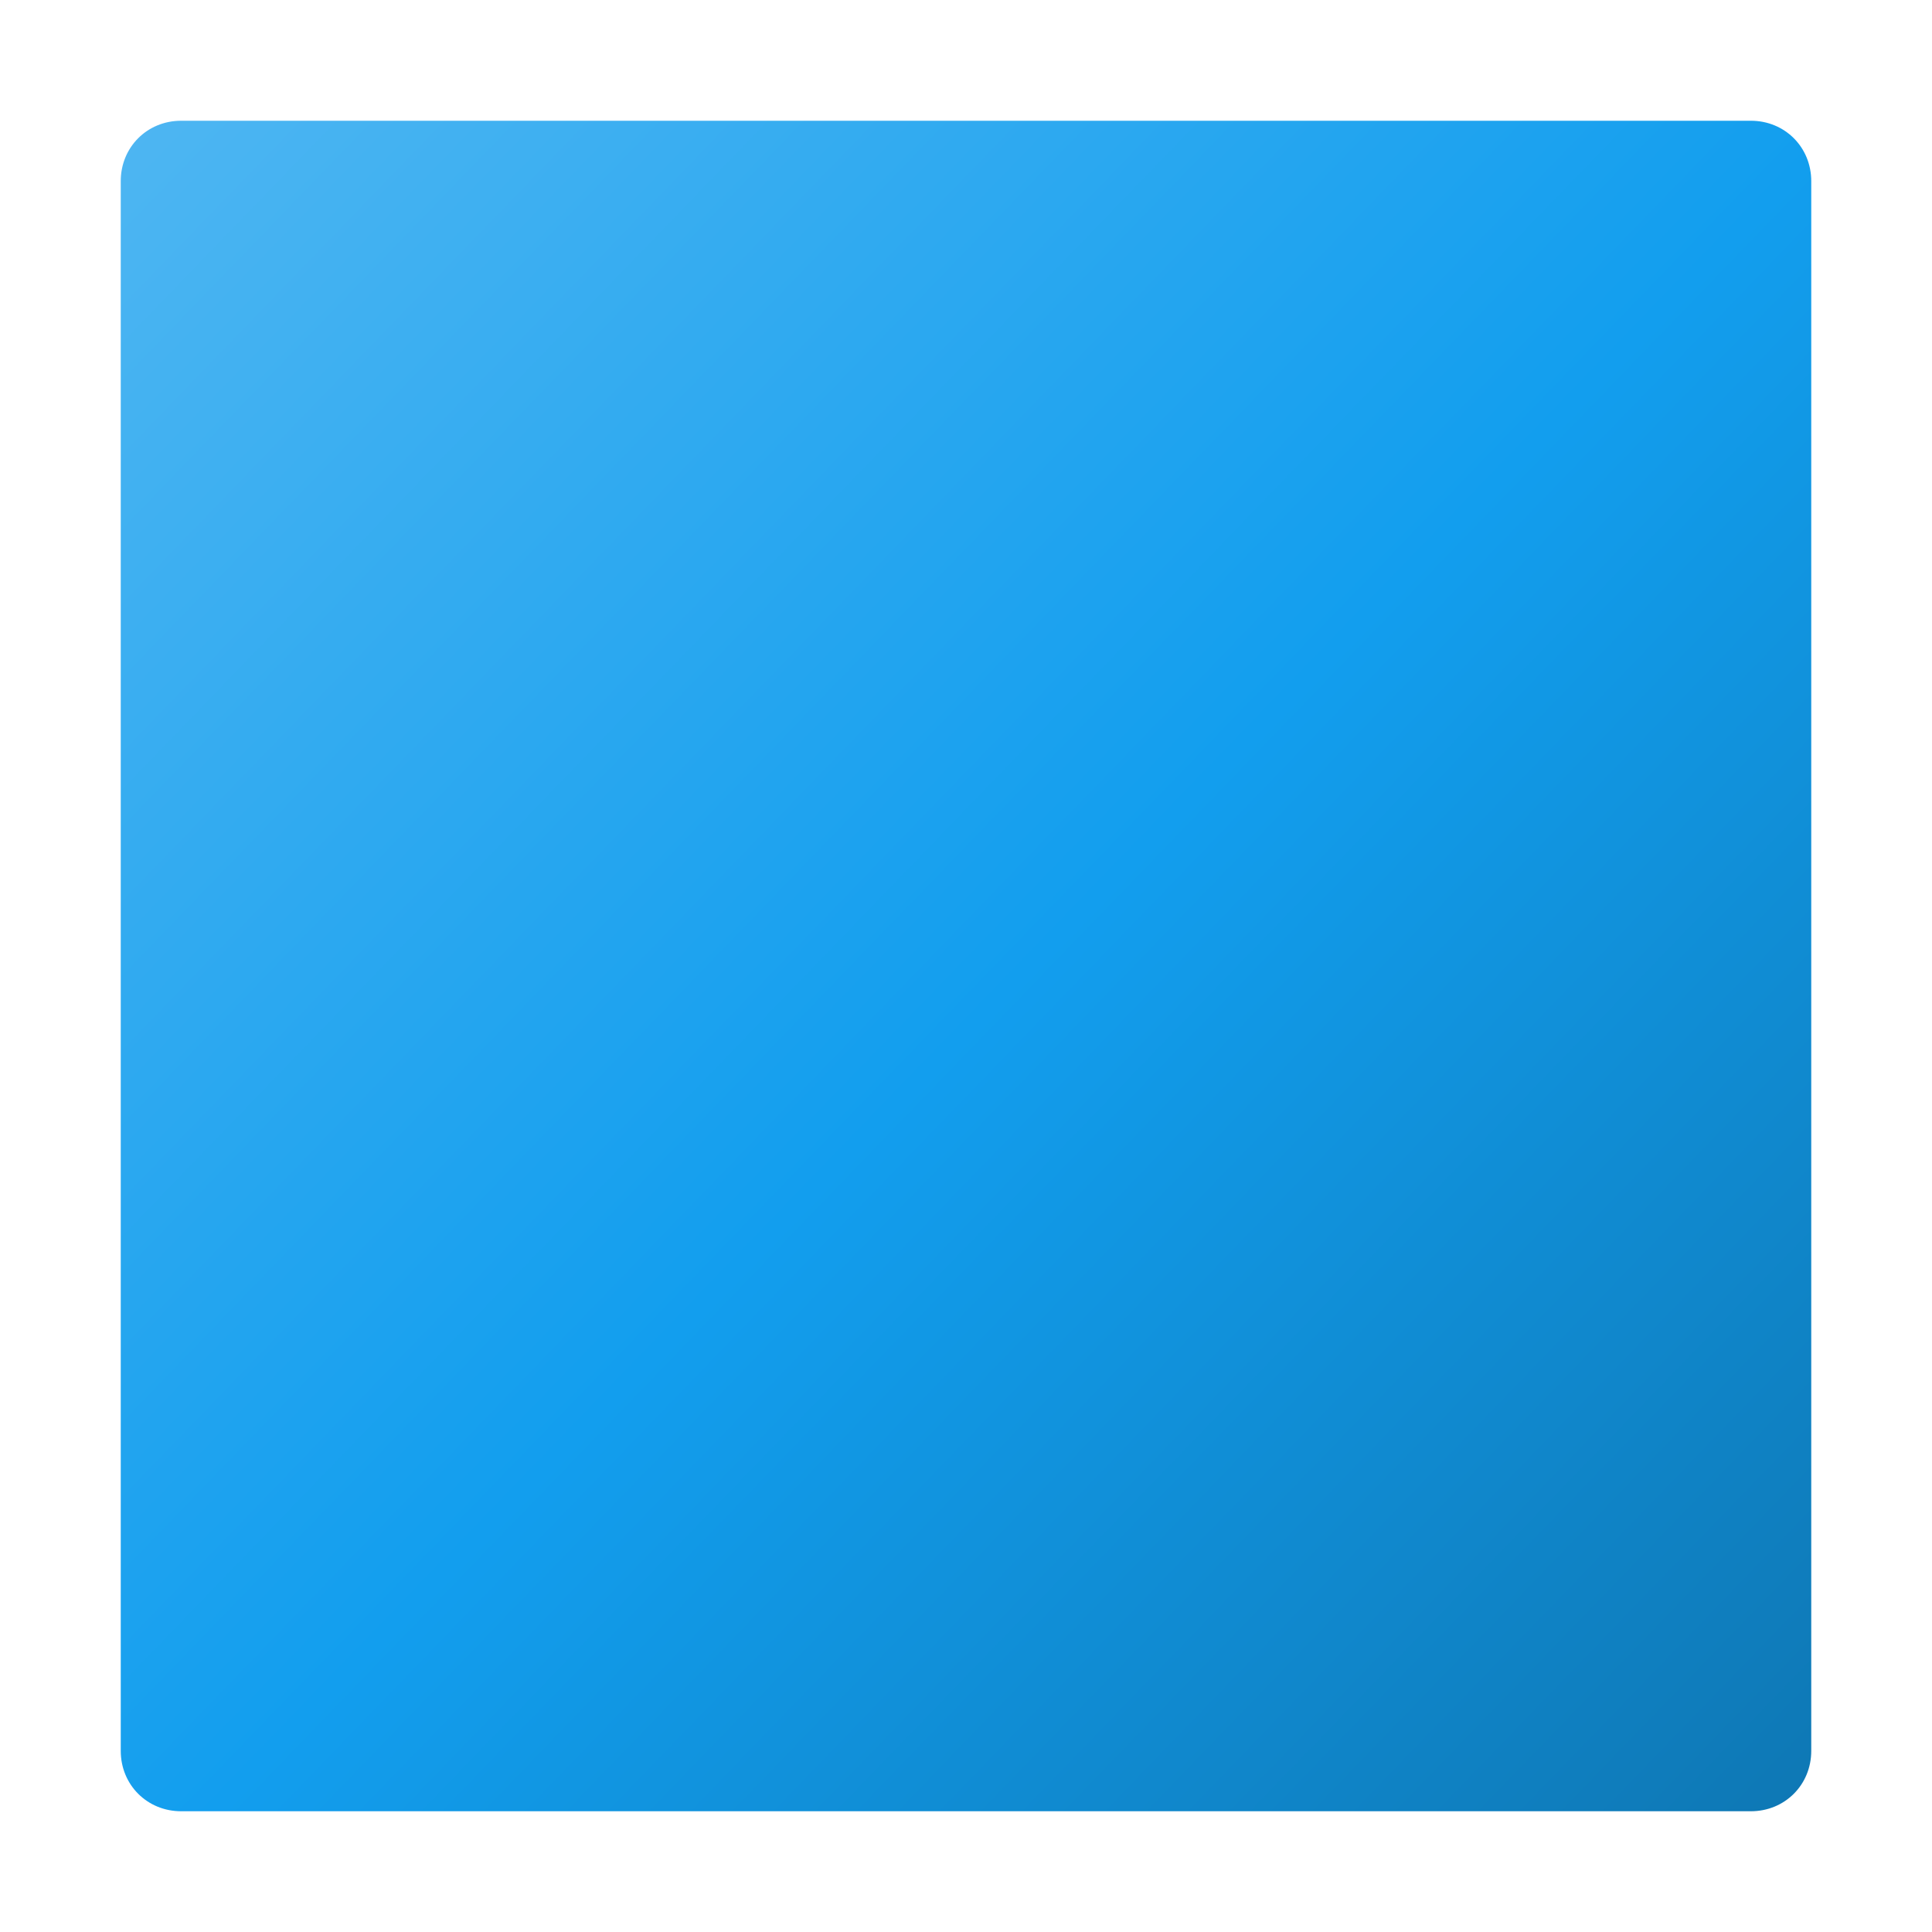 <svg xmlns="http://www.w3.org/2000/svg" xmlns:xlink="http://www.w3.org/1999/xlink" width="512" height="512" version="1.1" viewBox="0 0 512 512"><title>media stop icon</title><desc>media stop icon from the IconExperience.com G-Collection. Copyright by INCORS GmbH (www.incors.com).</desc><defs><linearGradient id="color-1" x1="32" x2="496" y1="32" y2="480" gradientUnits="userSpaceOnUse"><stop offset="0" stop-color="#4eb6f2"/><stop offset=".51" stop-color="#129eee"/><stop offset="1" stop-color="#0e76b2"/></linearGradient></defs><g fill="url(#color-1)" fill-rule="evenodd" stroke="none" stroke-dashoffset="0" stroke-linecap="butt" stroke-linejoin="miter" stroke-miterlimit="10" stroke-width="1" font-family="none" font-size="none" font-weight="none" text-anchor="none" style="mix-blend-mode:normal"><path d="M48,32l416,0c9,0 16,7 16,16l0,416c0,9 -7,16 -16,16l-416,0c-9,0 -16,-7 -16,-16l0,-416c0,-9 7,-16 16,-16z"/></g></svg>